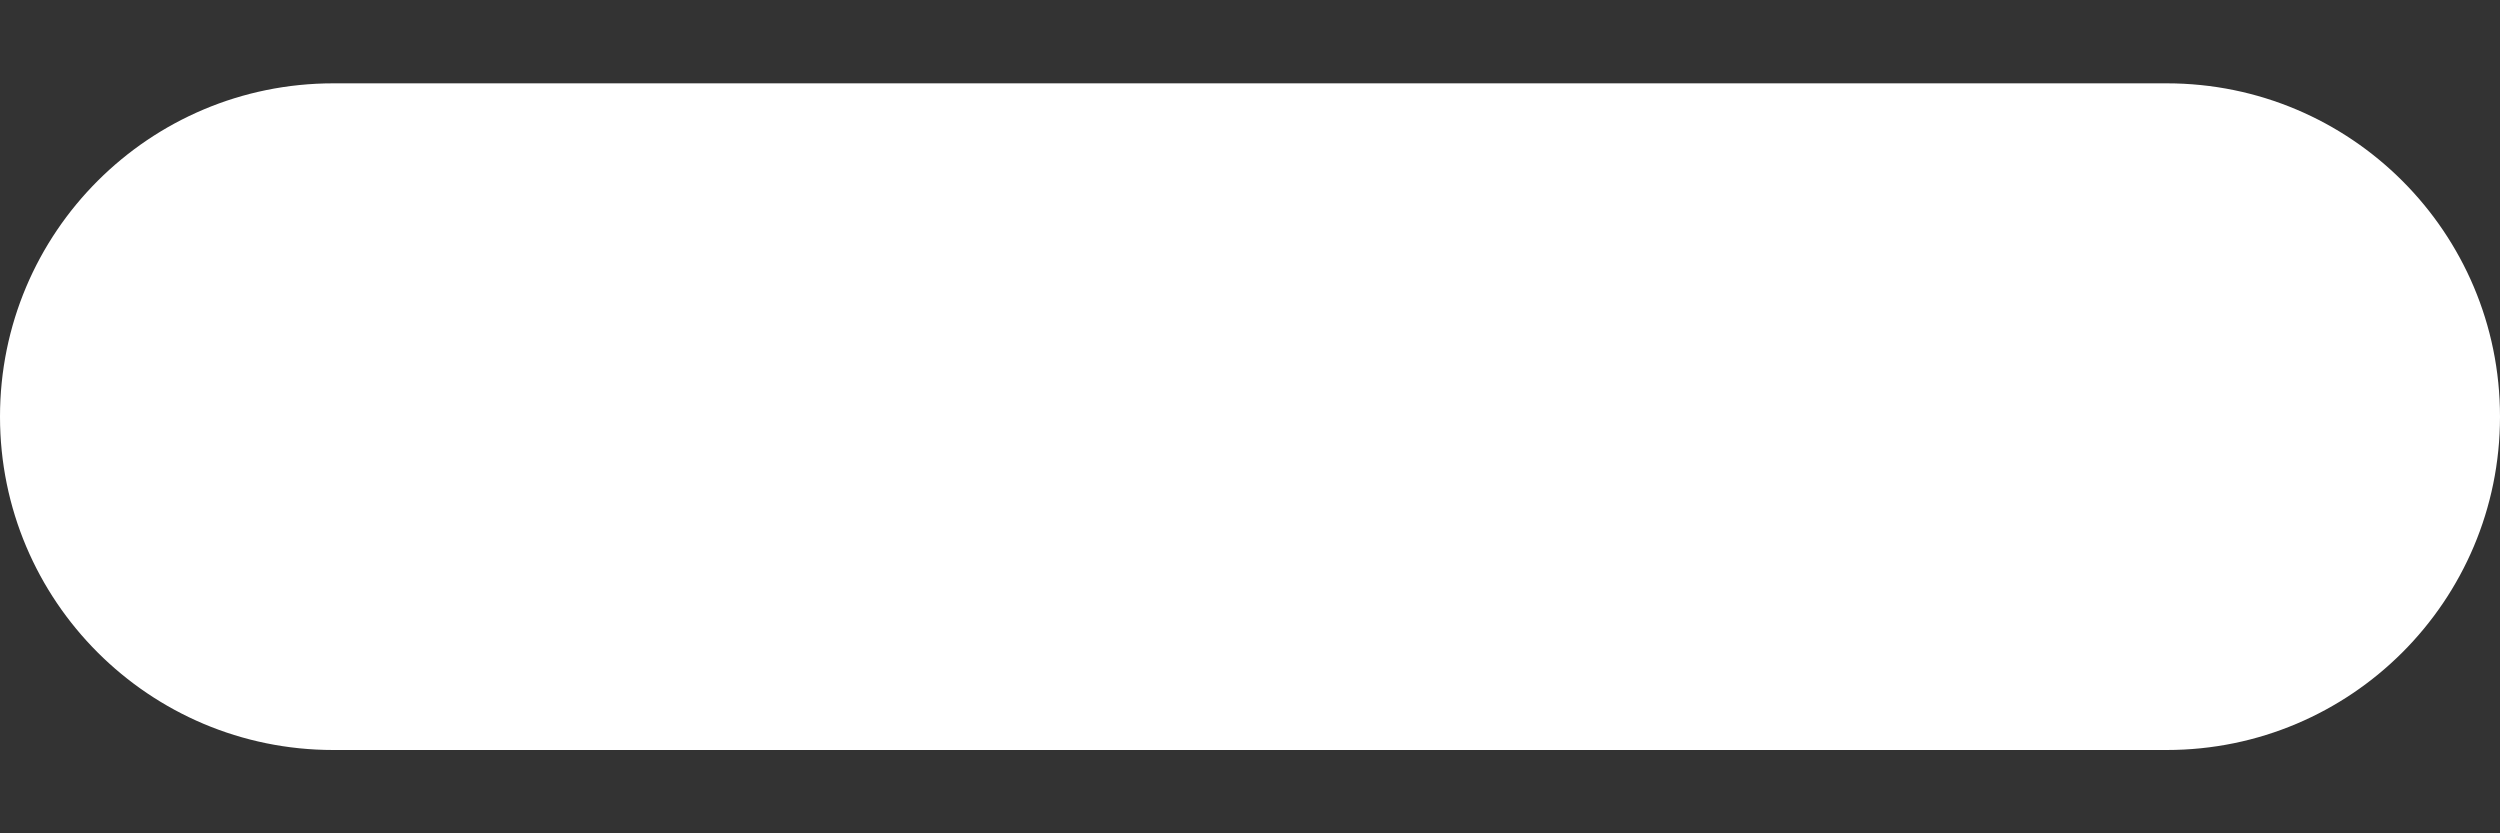 <svg width="15" height="5" viewBox="0 0 15 5" fill="none" xmlns="http://www.w3.org/2000/svg">
<rect x="0" y="0" width="15" height="5" fill="#333333" stroke="none"/>
<path d="M0 2.5C0 1.395 0.895 0.5 2 0.5H13C14.105 0.5 15 1.395 15 2.5C15 3.605 14.105 4.5 13 4.5H2C0.895 4.5 0 3.605 0 2.5Z" fill="white"/>
</svg>
